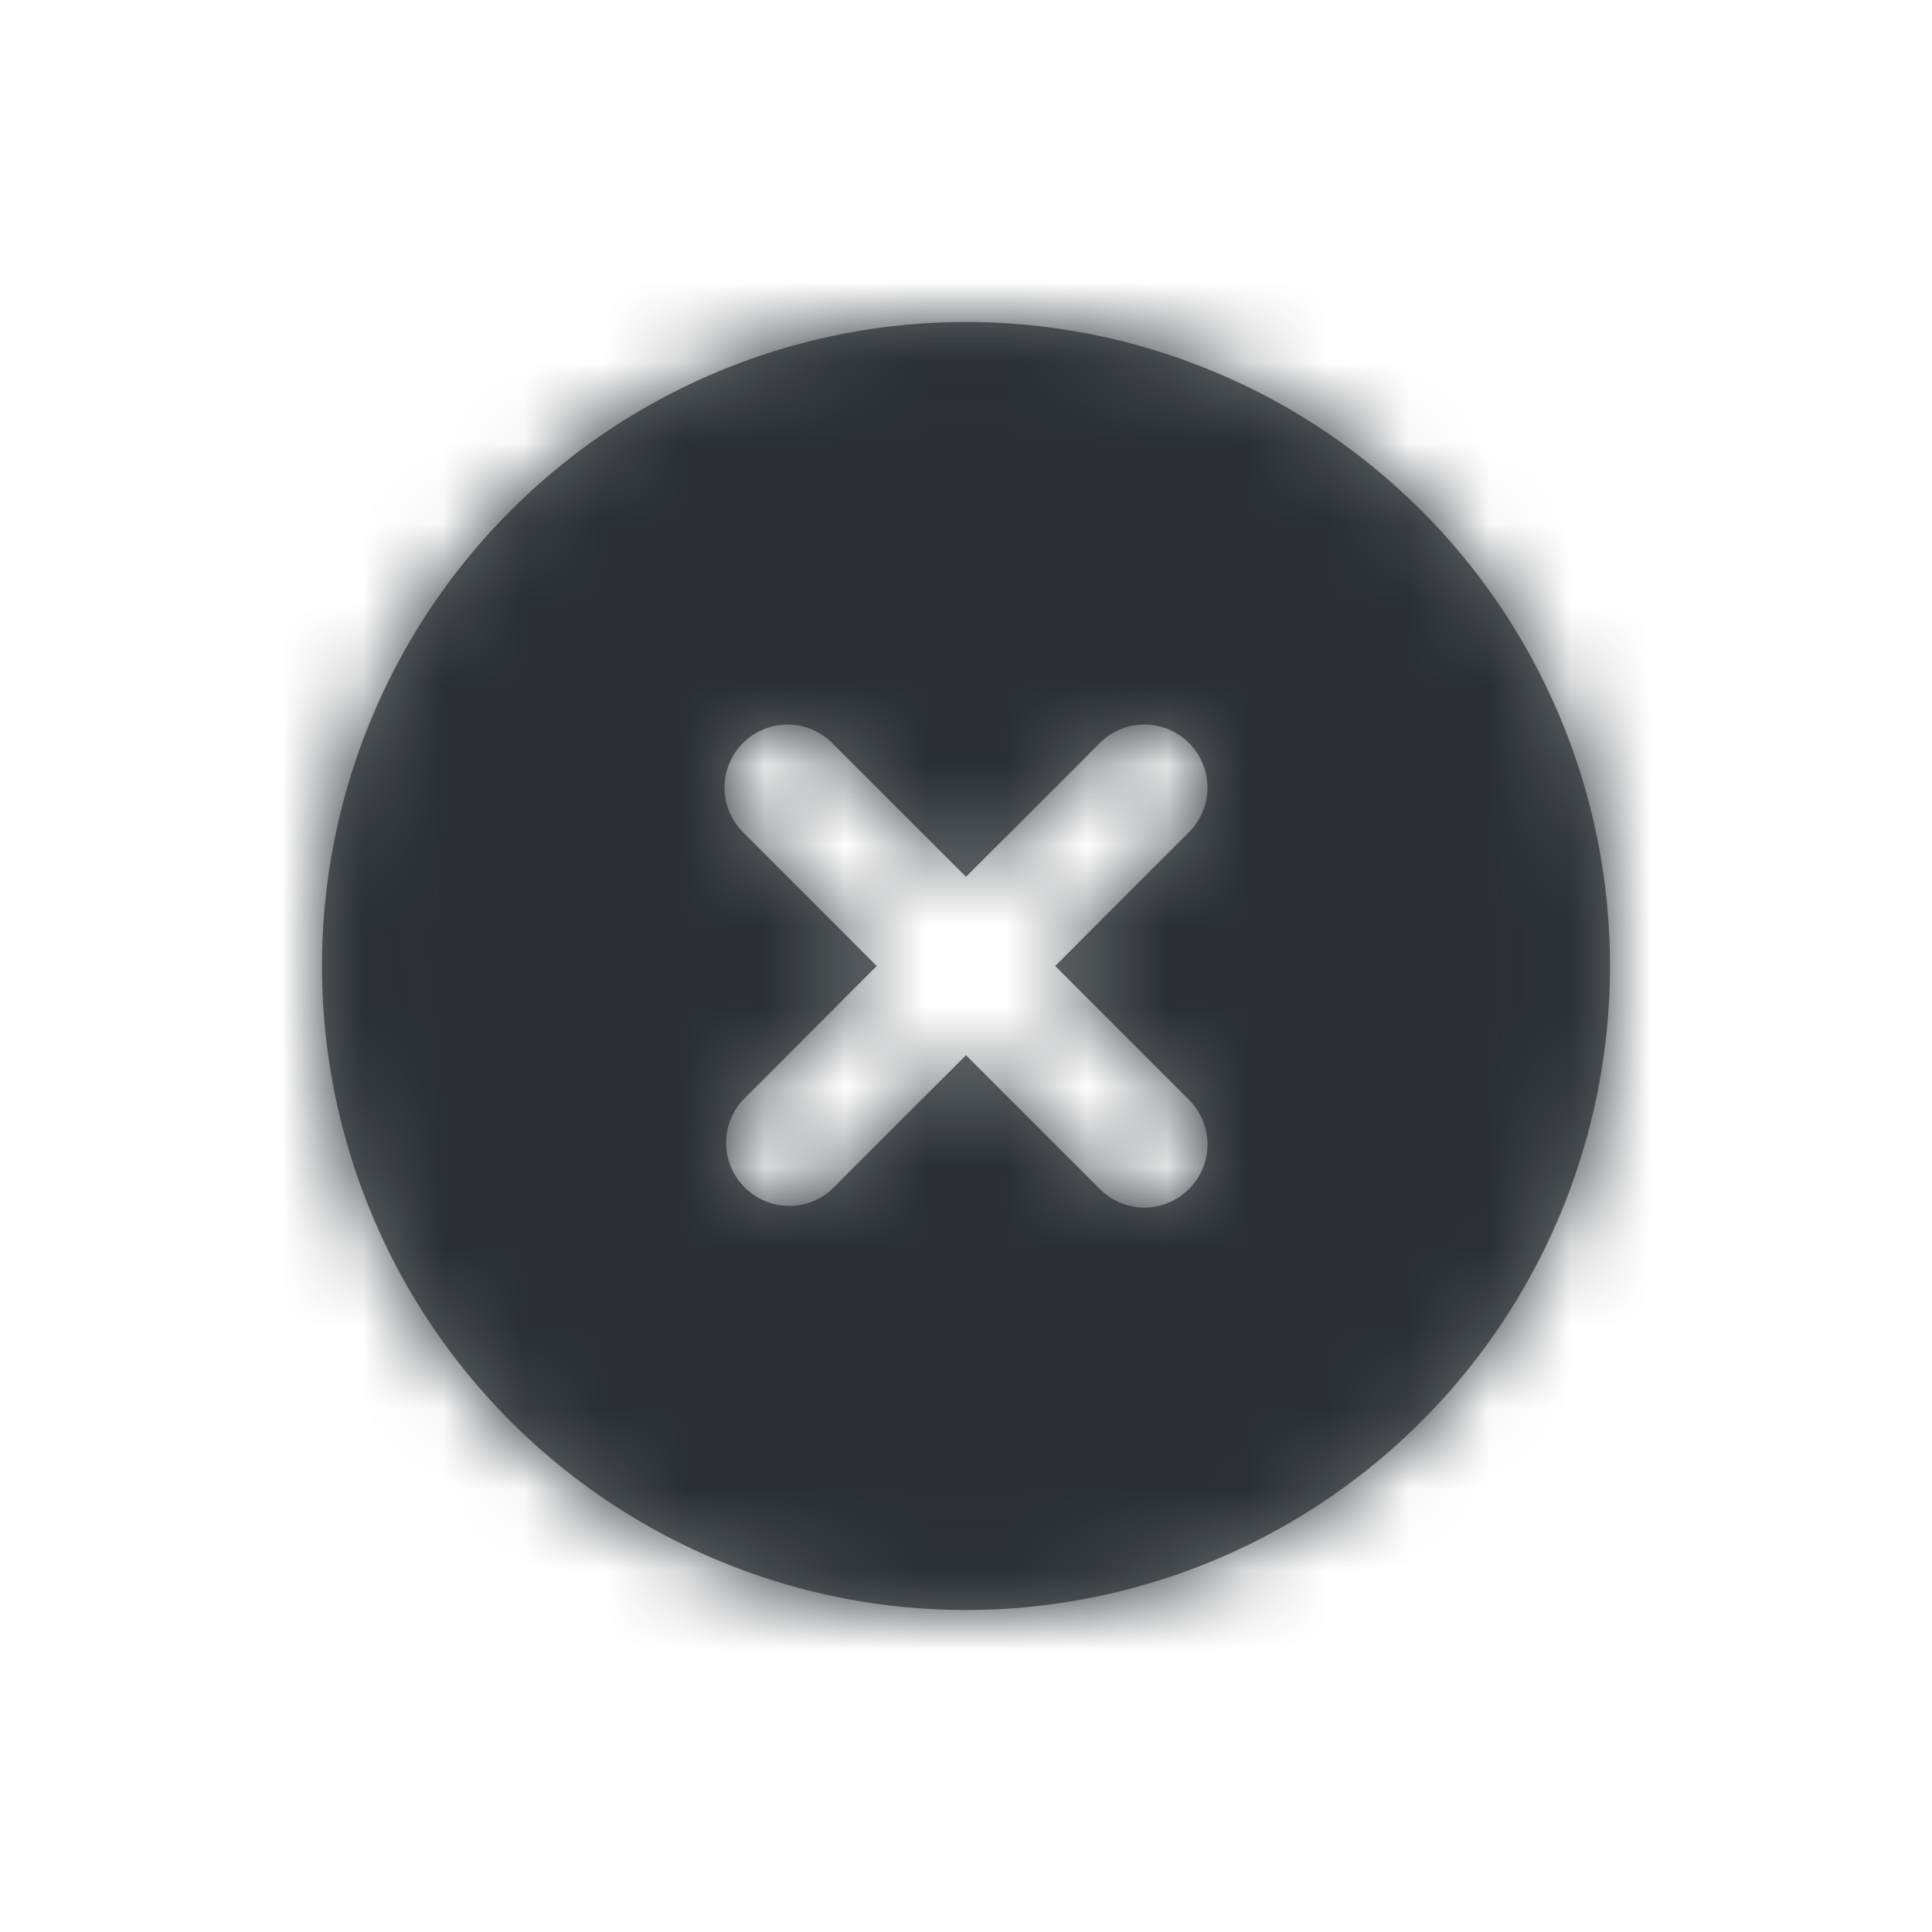 <svg xmlns="http://www.w3.org/2000/svg" xmlns:xlink="http://www.w3.org/1999/xlink" width="24" height="24" viewBox="0 0 24 24">
    <defs>
        <path id="a" d="M8 16A8 8 0 1 1 8 0a8 8 0 0 1 0 16zm2.77-6.338L9.108 8l1.662-1.662A.783.783 0 1 0 9.662 5.23L8 6.892 6.337 5.23A.783.783 0 1 0 5.23 6.338L6.891 8 5.23 9.662a.784.784 0 0 0 1.108 1.108L8 9.108l1.662 1.662a.781.781 0 0 0 1.108 0 .783.783 0 0 0 0-1.108z"/>
    </defs>
    <g fill="none" fill-rule="evenodd" transform="translate(4 4)">
        <mask id="b" fill="#fff">
            <use xlink:href="#a"/>
        </mask>
        <use fill="#676B6D" xlink:href="#a"/>
        <g fill="#2B2F33" mask="url(#b)">
            <path d="M-4-4h24v24H-4z"/>
        </g>
    </g>
</svg>
